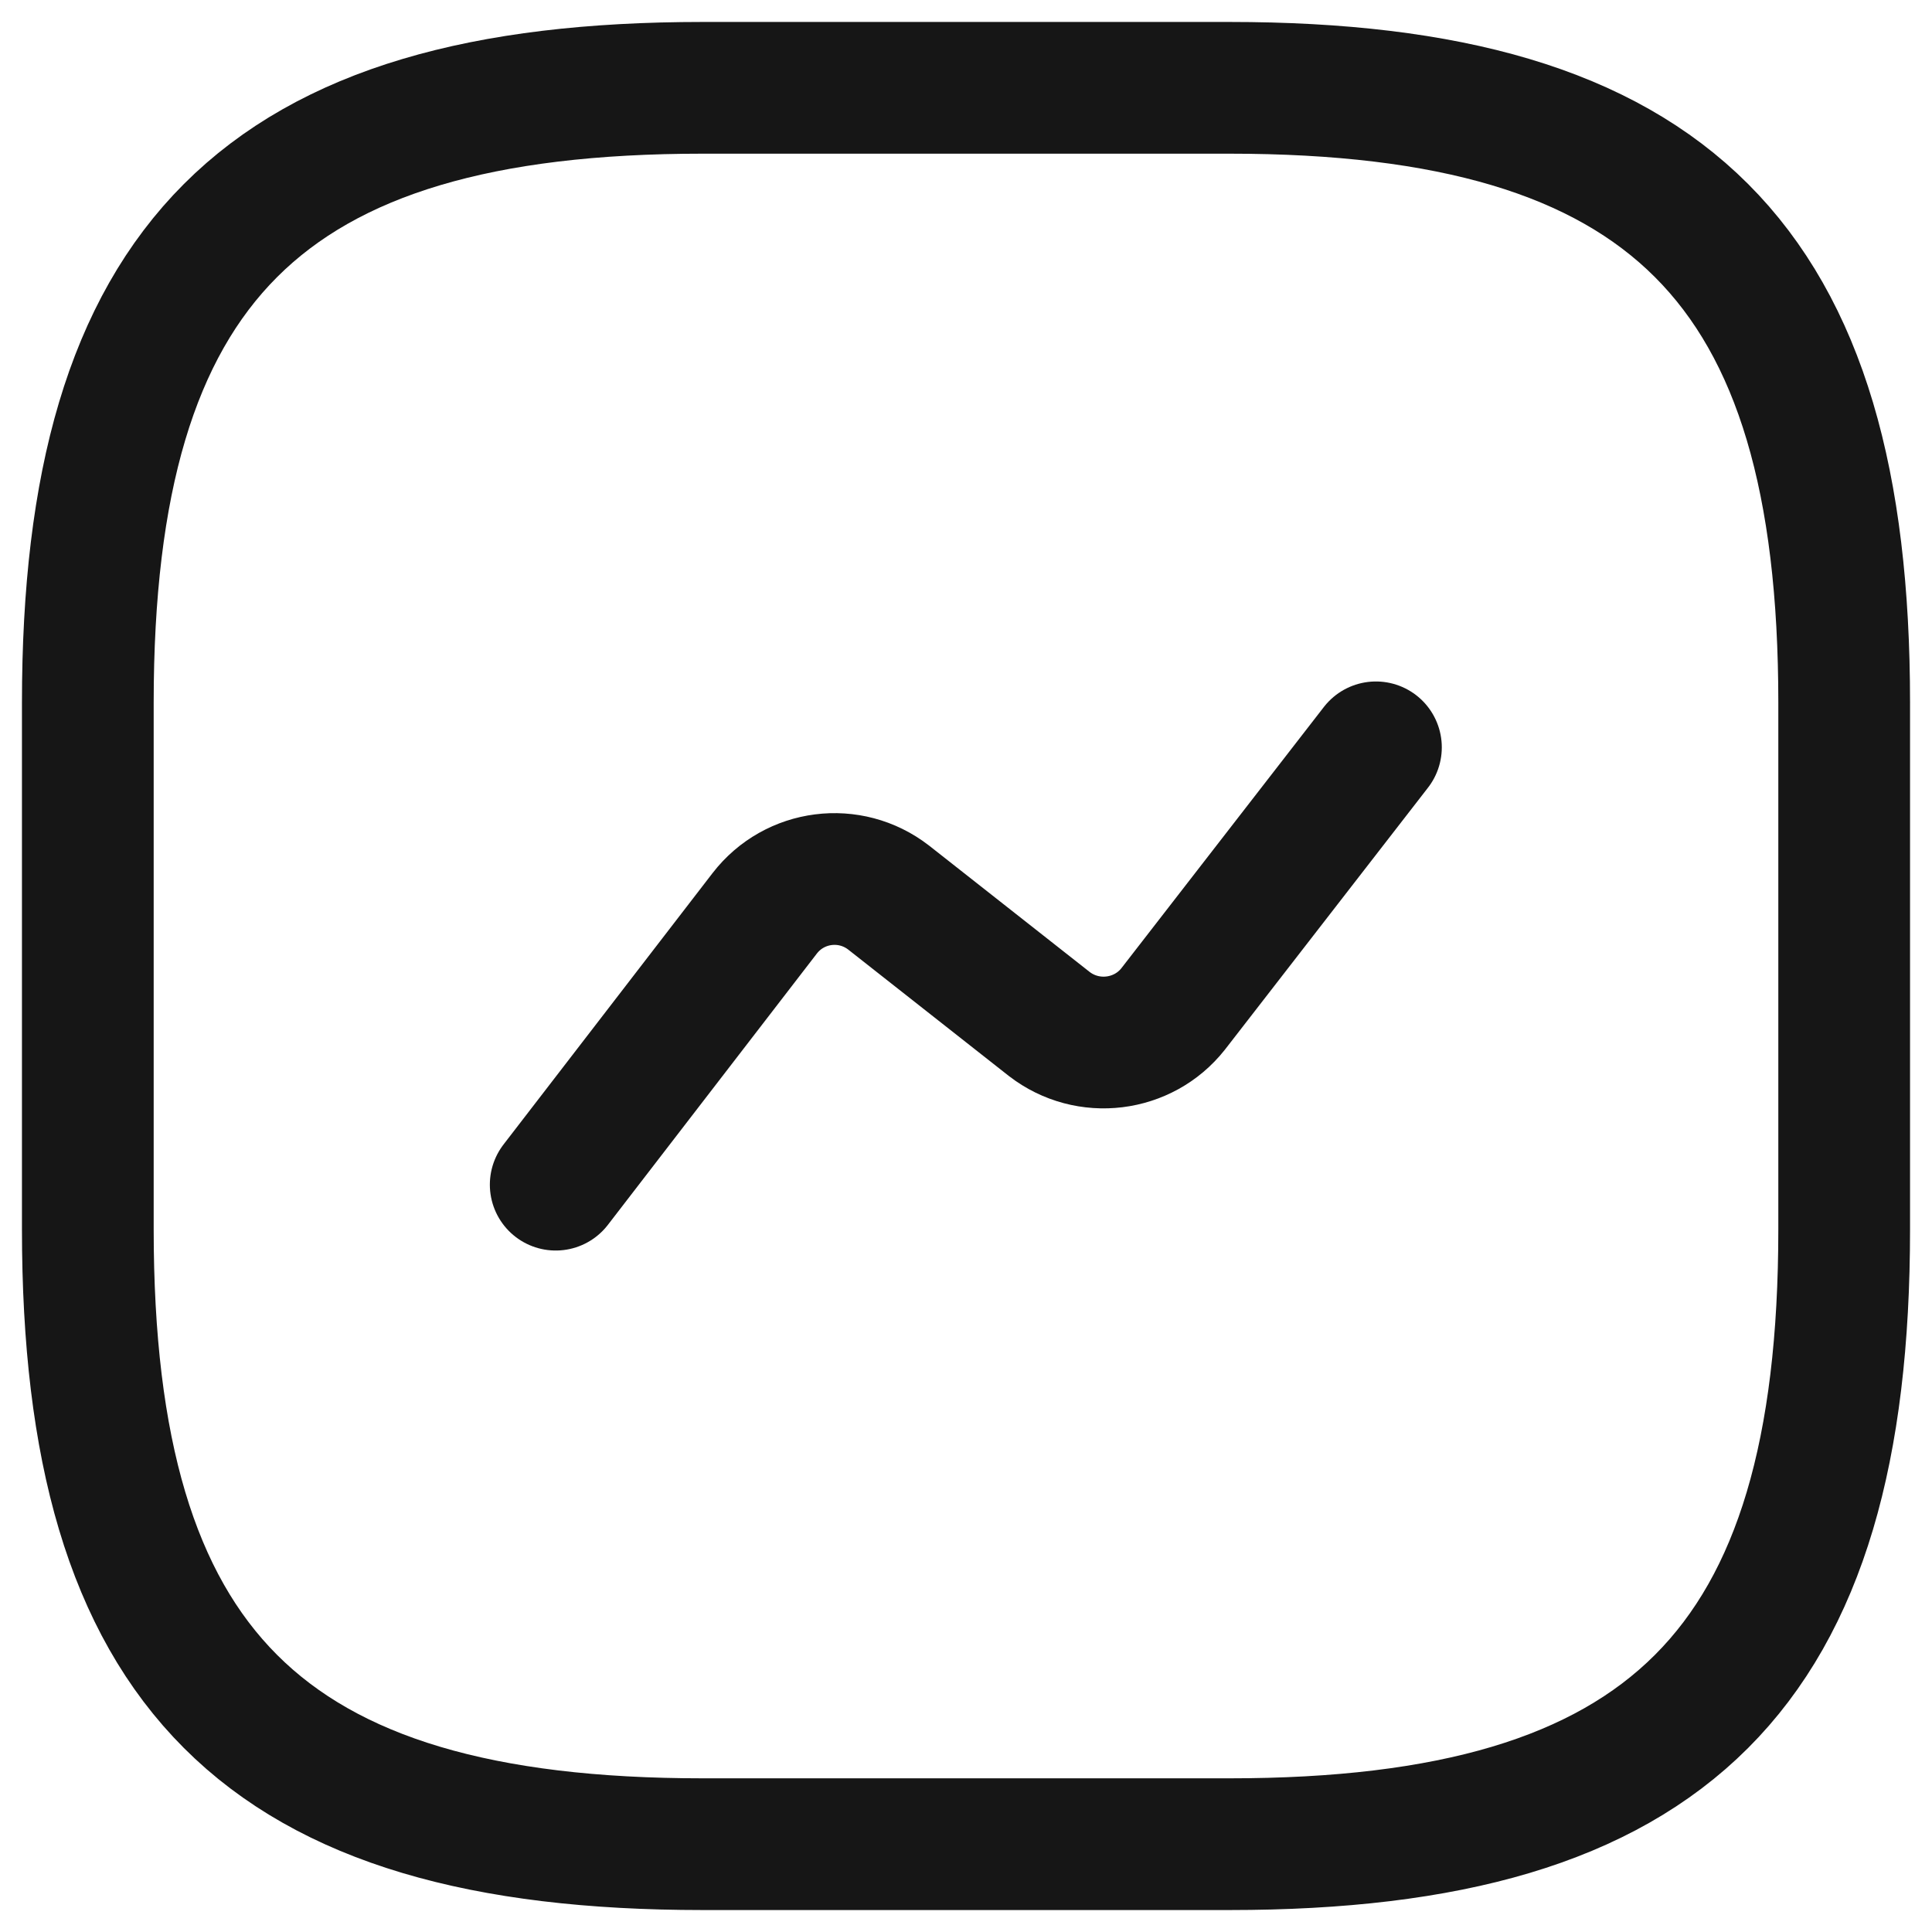<?xml version="1.0" encoding="utf-8"?><svg xmlns="http://www.w3.org/2000/svg" width="22" height="22" fill="none" viewBox="0 0 22 22"><path d="M8 21h6c5 0 7-2 7-7V8c0-5-2-7-7-7H8C3 1 1 3 1 8v6c0 5 2 7 7 7z" stroke="#161616" stroke-width="1.5" stroke-linecap="round" stroke-linejoin="round"/><path d="M6.328 13.49l2.38-3.09c.34-.44.97-.52 1.41-.18l1.83 1.44c.44.34 1.07.26 1.41-.17l2.31-2.98" stroke="#161616" stroke-width="1.5" stroke-linecap="round" stroke-linejoin="round"/></svg>